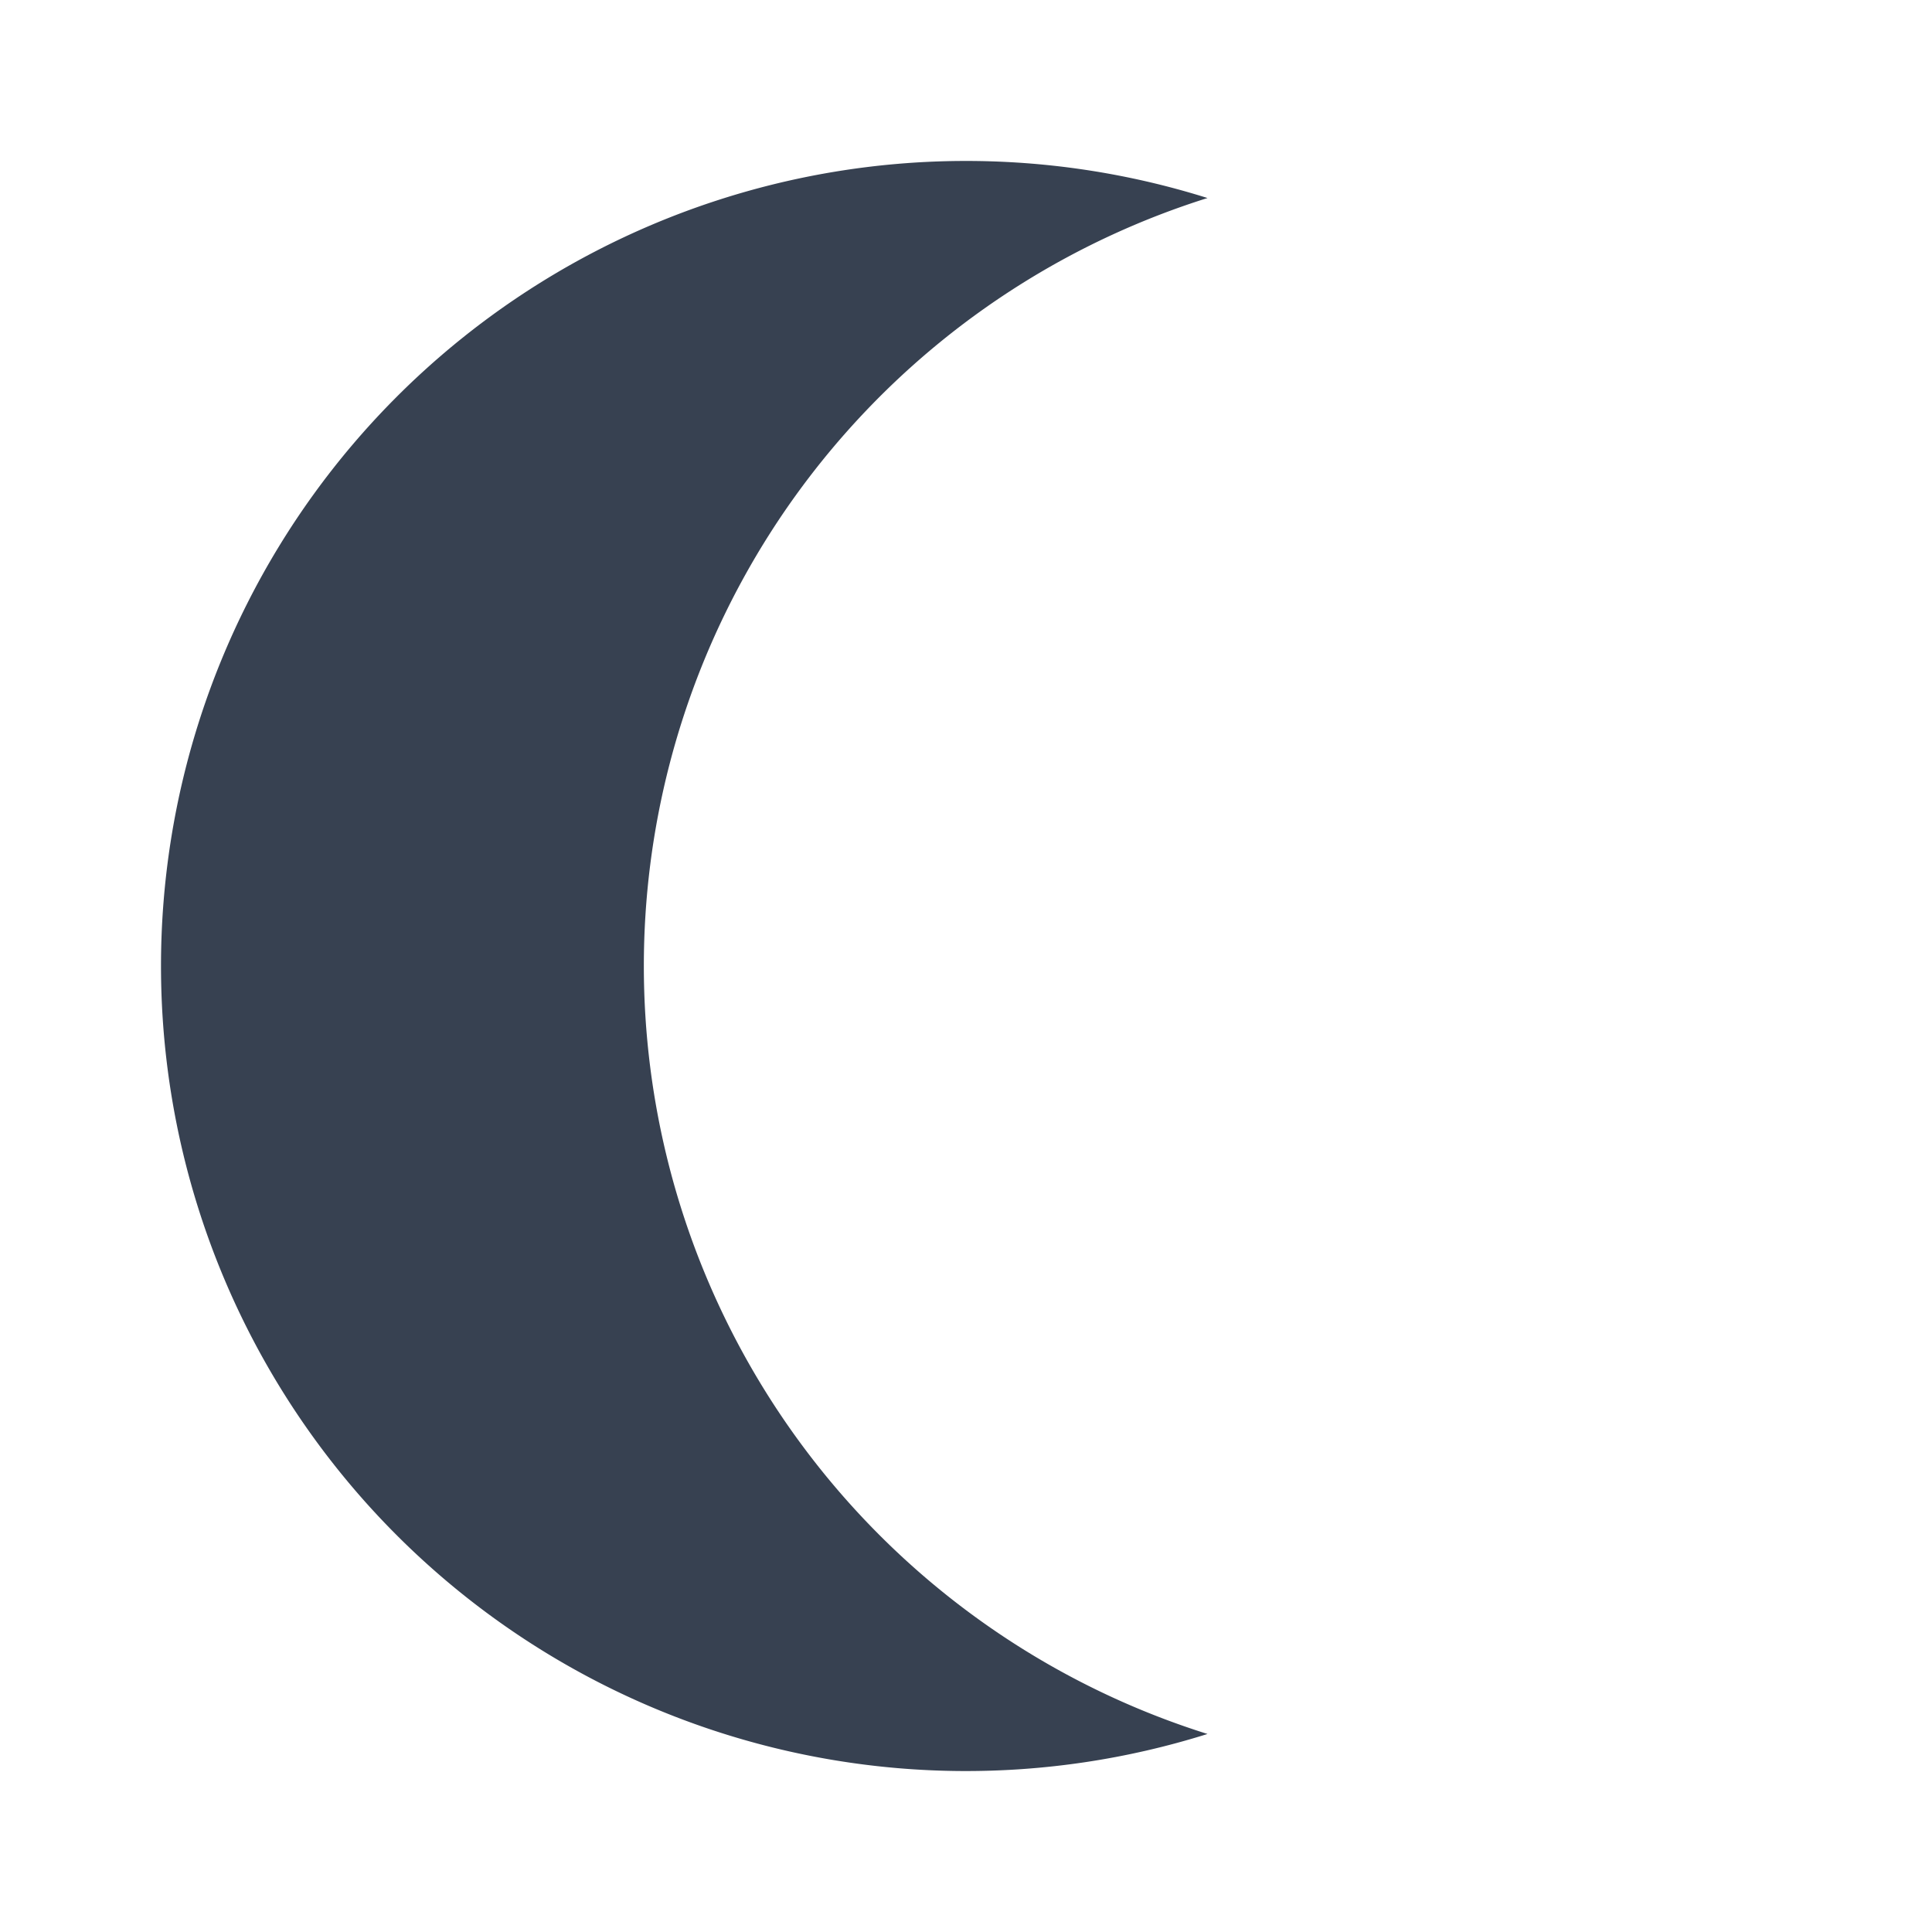 <svg xmlns="http://www.w3.org/2000/svg" viewBox="0 0 24 24">
    <title>moon-waning-crescent</title>
    <path fill="#374151" d="M2 12A10 10 0 0 0 15 21.54A10 10 0 0 1 15 2.46A10 10 0 0 0 2 12Z" />
</svg>